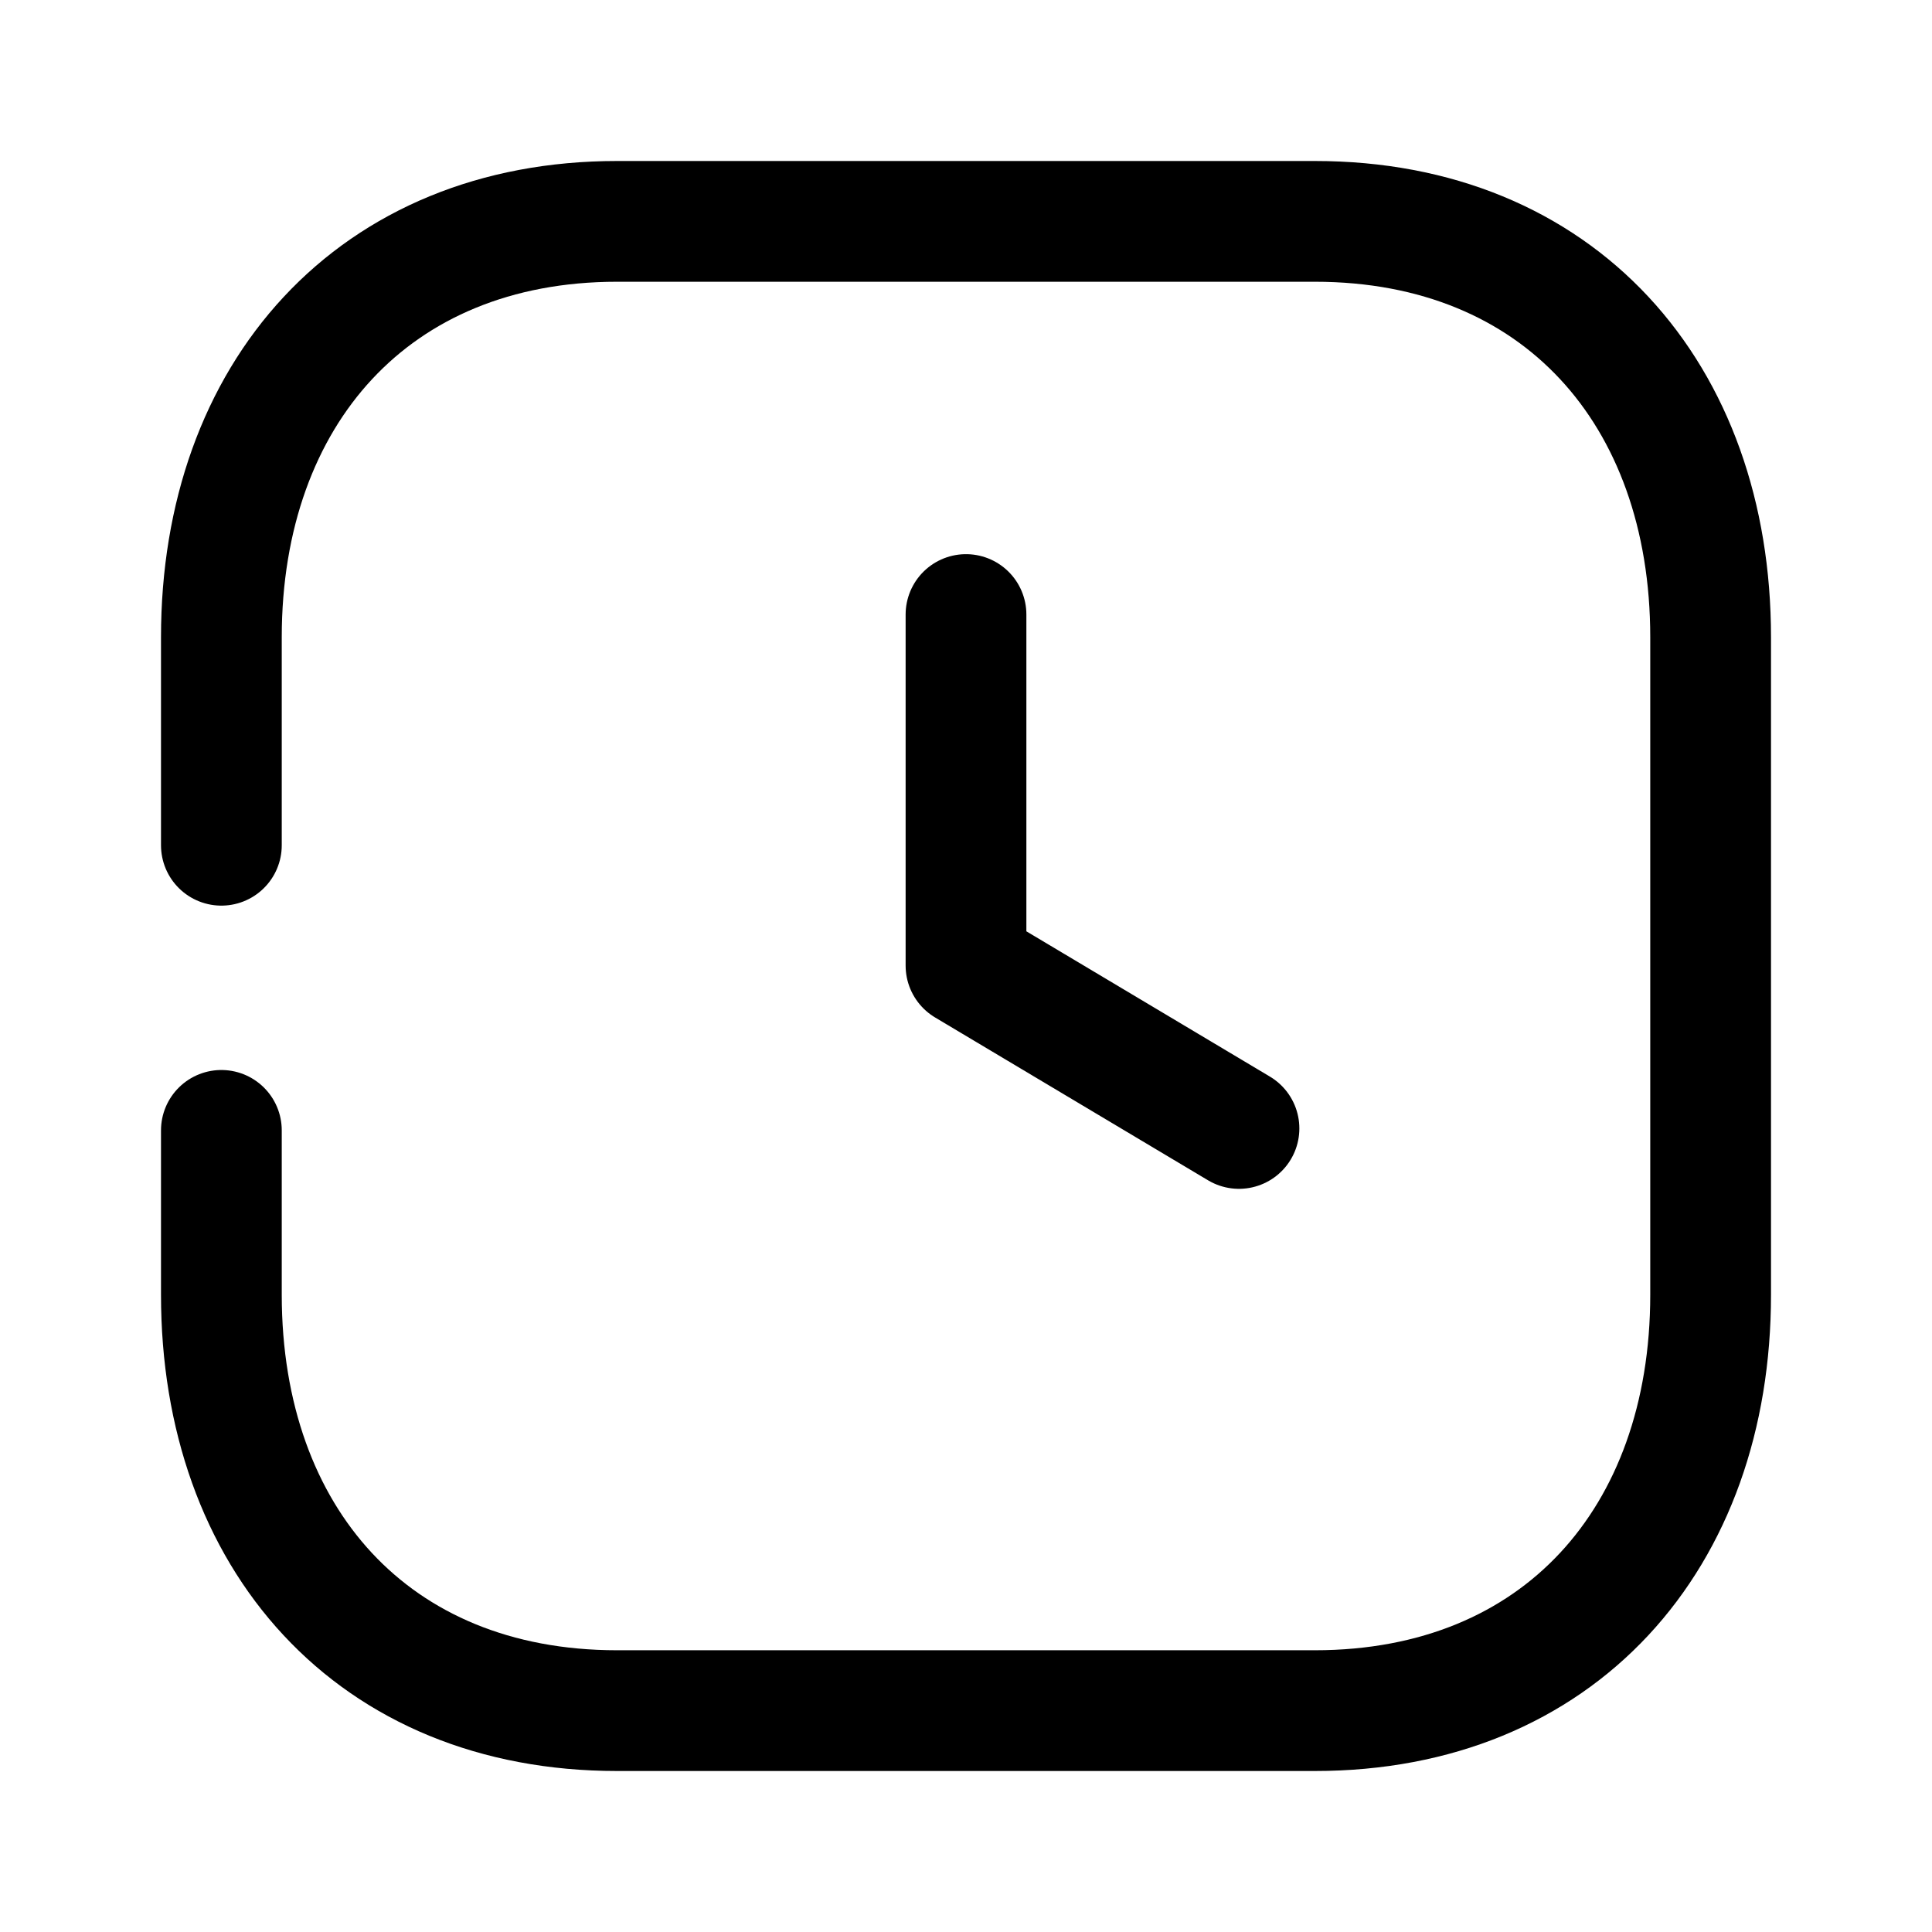 <svg width="24" height="24" viewBox="0 0 24 24" fill="none" xmlns="http://www.w3.org/2000/svg">
<path d="M2.75 10.5V7.916C2.75 4.889 4.644 2.75 7.665 2.75H16.334C19.364 2.75 21.25 4.889 21.25 7.916V16.084C21.25 19.111 19.364 21.25 16.334 21.25H7.665C4.634 21.25 2.75 19.111 2.75 16.084V14.042" stroke="black" stroke-width="1.5" stroke-linecap="round" stroke-linejoin="round"/>
<path d="M15.391 14.018L12 11.995V7.634" stroke="black" stroke-width="1.5" stroke-linecap="round" stroke-linejoin="round"/>
</svg>